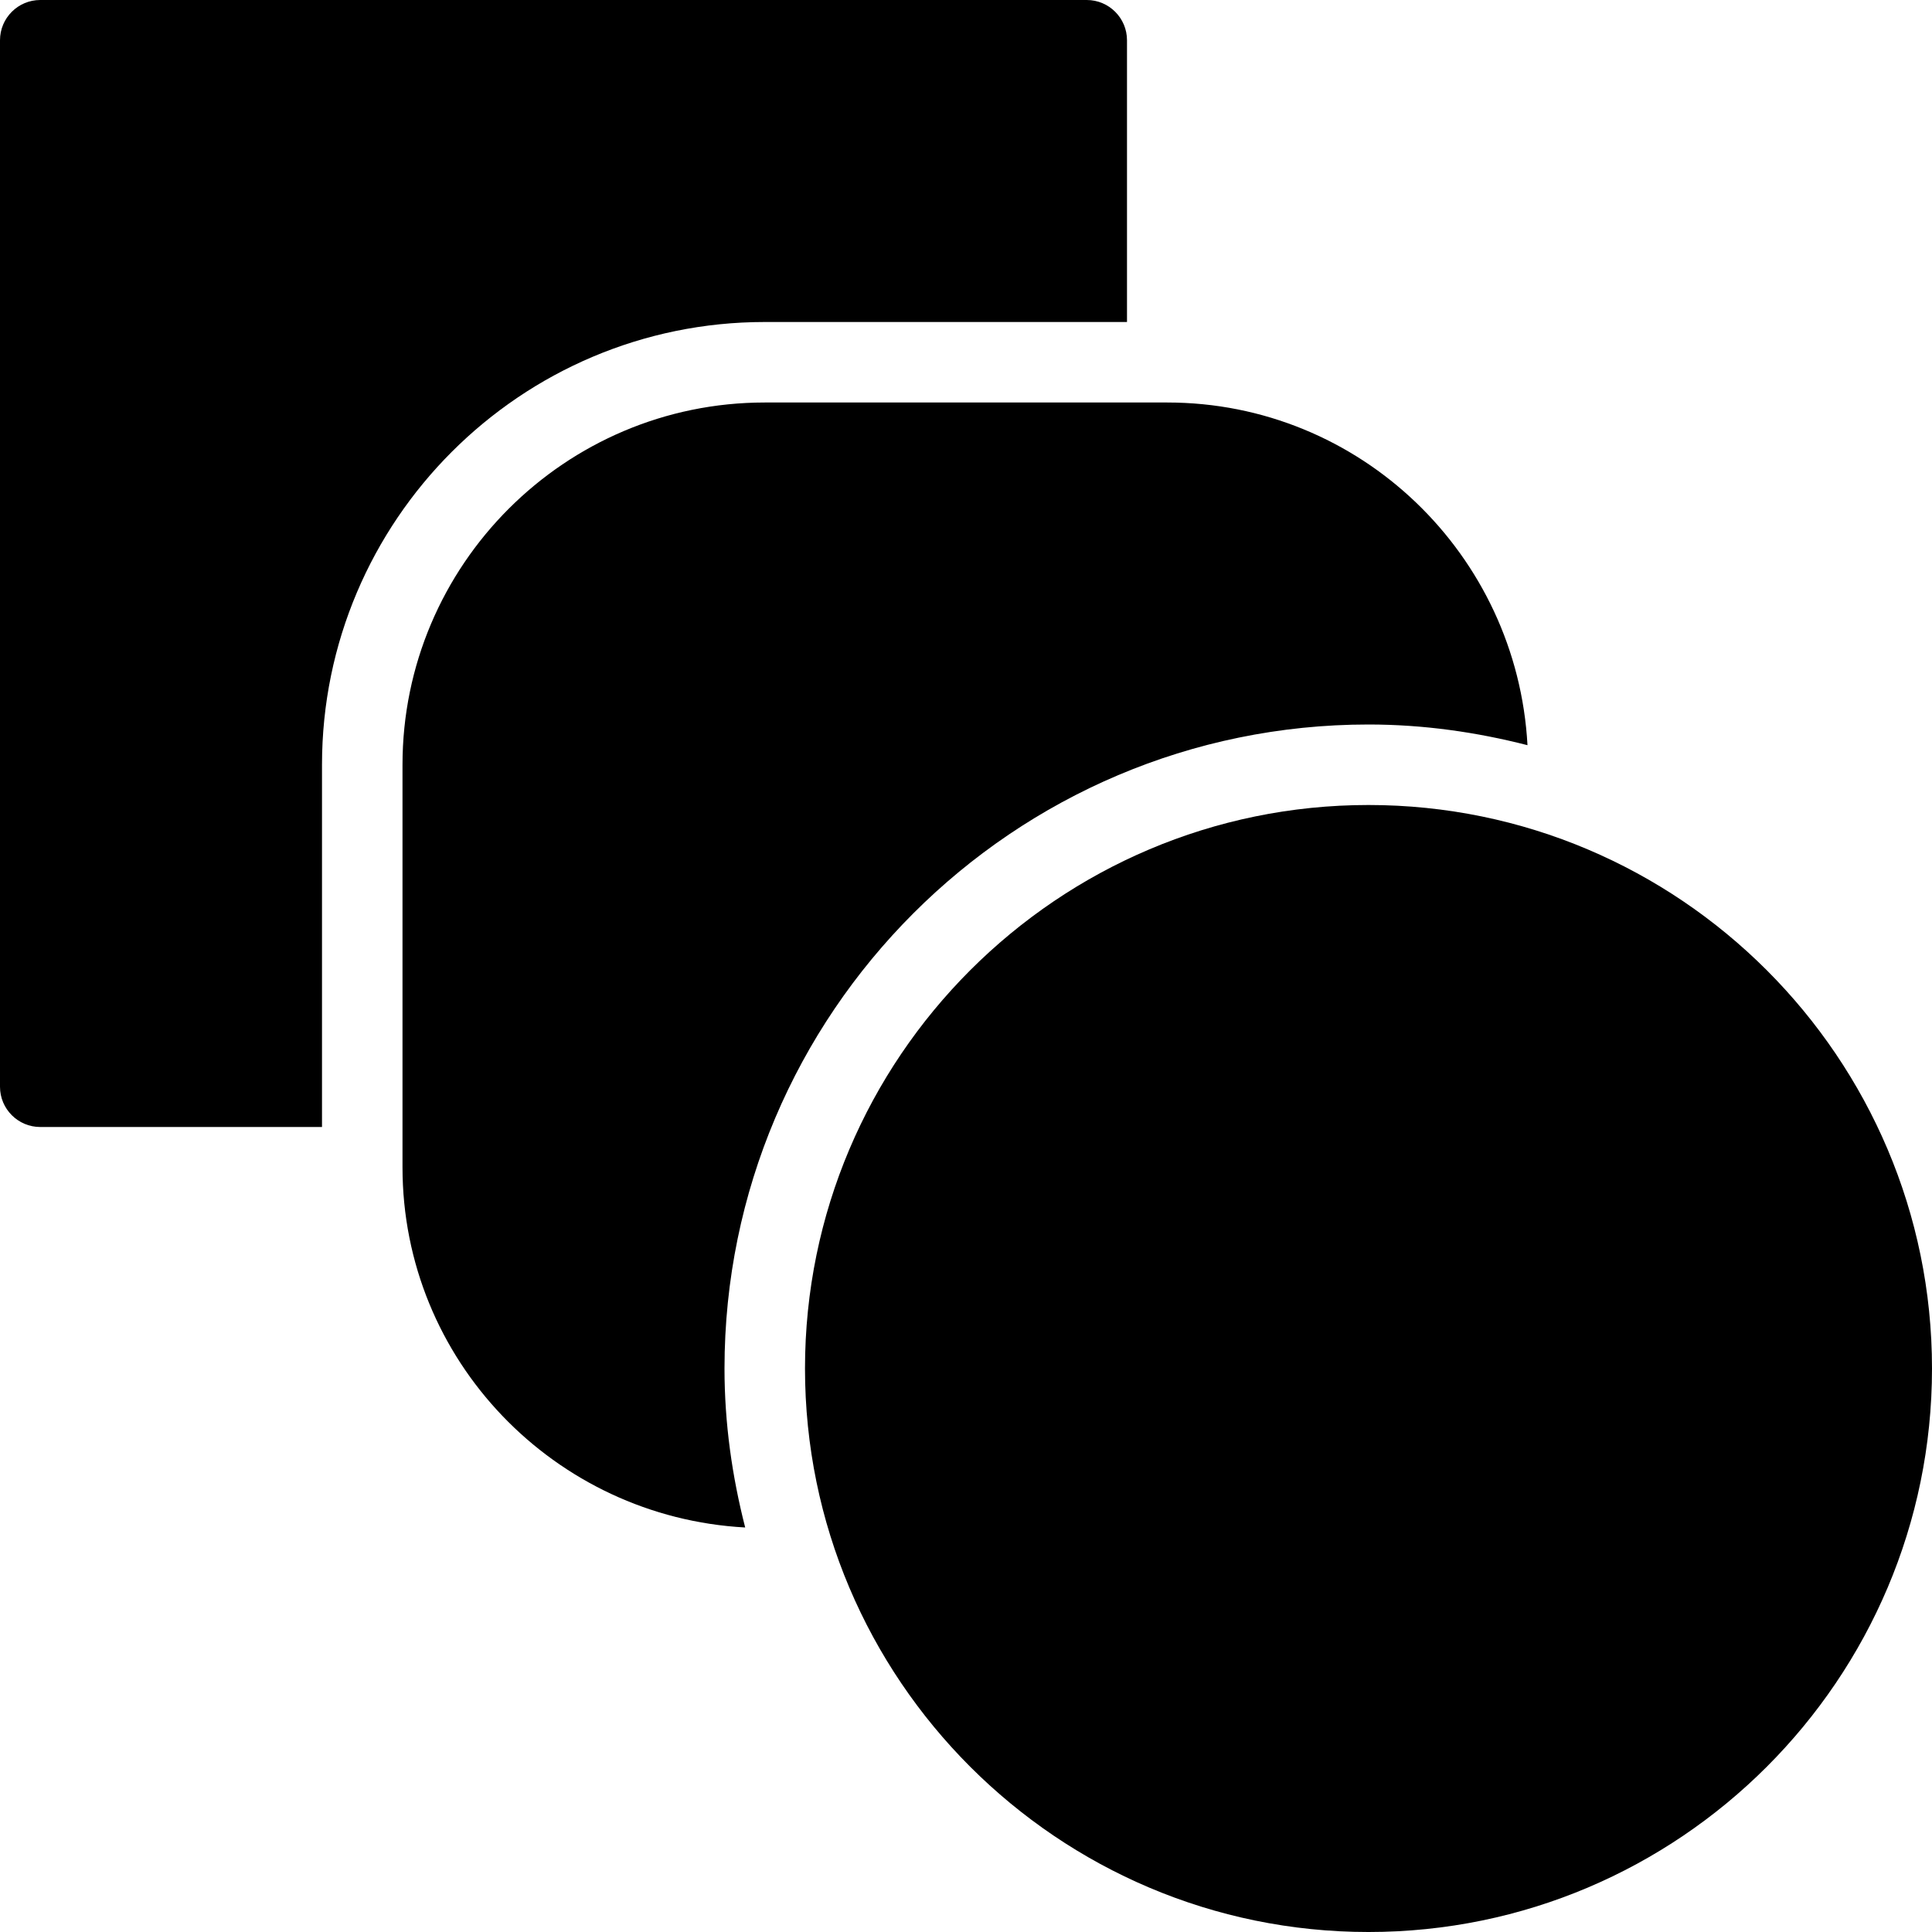 <?xml version="1.0" encoding="iso-8859-1"?>
<!-- Generator: Adobe Illustrator 19.0.0, SVG Export Plug-In . SVG Version: 6.00 Build 0)  -->
<svg version="1.1" id="Layer_1" xmlns="http://www.w3.org/2000/svg" xmlns:xlink="http://www.w3.org/1999/xlink" x="0px" y="0px"
	 viewBox="0 0 24 24" style="enable-background:new 0 0 24 24;" xml:space="preserve">
<g>
	<g>
		<path d="M4,9.5C4,6.467,6.467,4,9.5,4H14V0.5C14,0.224,13.776,0,13.5,0h-13C0.224,0,0,0.224,0,0.5v13C0,13.776,0.224,14,0.5,14H4
			V9.5z"/>
	</g>
	<path d="M17,10c-3.86,0-7,3.14-7,7s3.14,7,7,7s7-3.14,7-7S20.86,10,17,10z"/>
	<g>
		<path d="M9,17c0-4.411,3.589-8,8-8c0.683,0,1.342,0.095,1.975,0.257C18.846,6.89,16.898,5,14.5,5h-5C7.019,5,5,7.019,5,9.5v5
			c0,2.398,1.89,4.346,4.257,4.475C9.095,18.342,9,17.683,9,17z"/>
	</g>
</g>
</svg>
